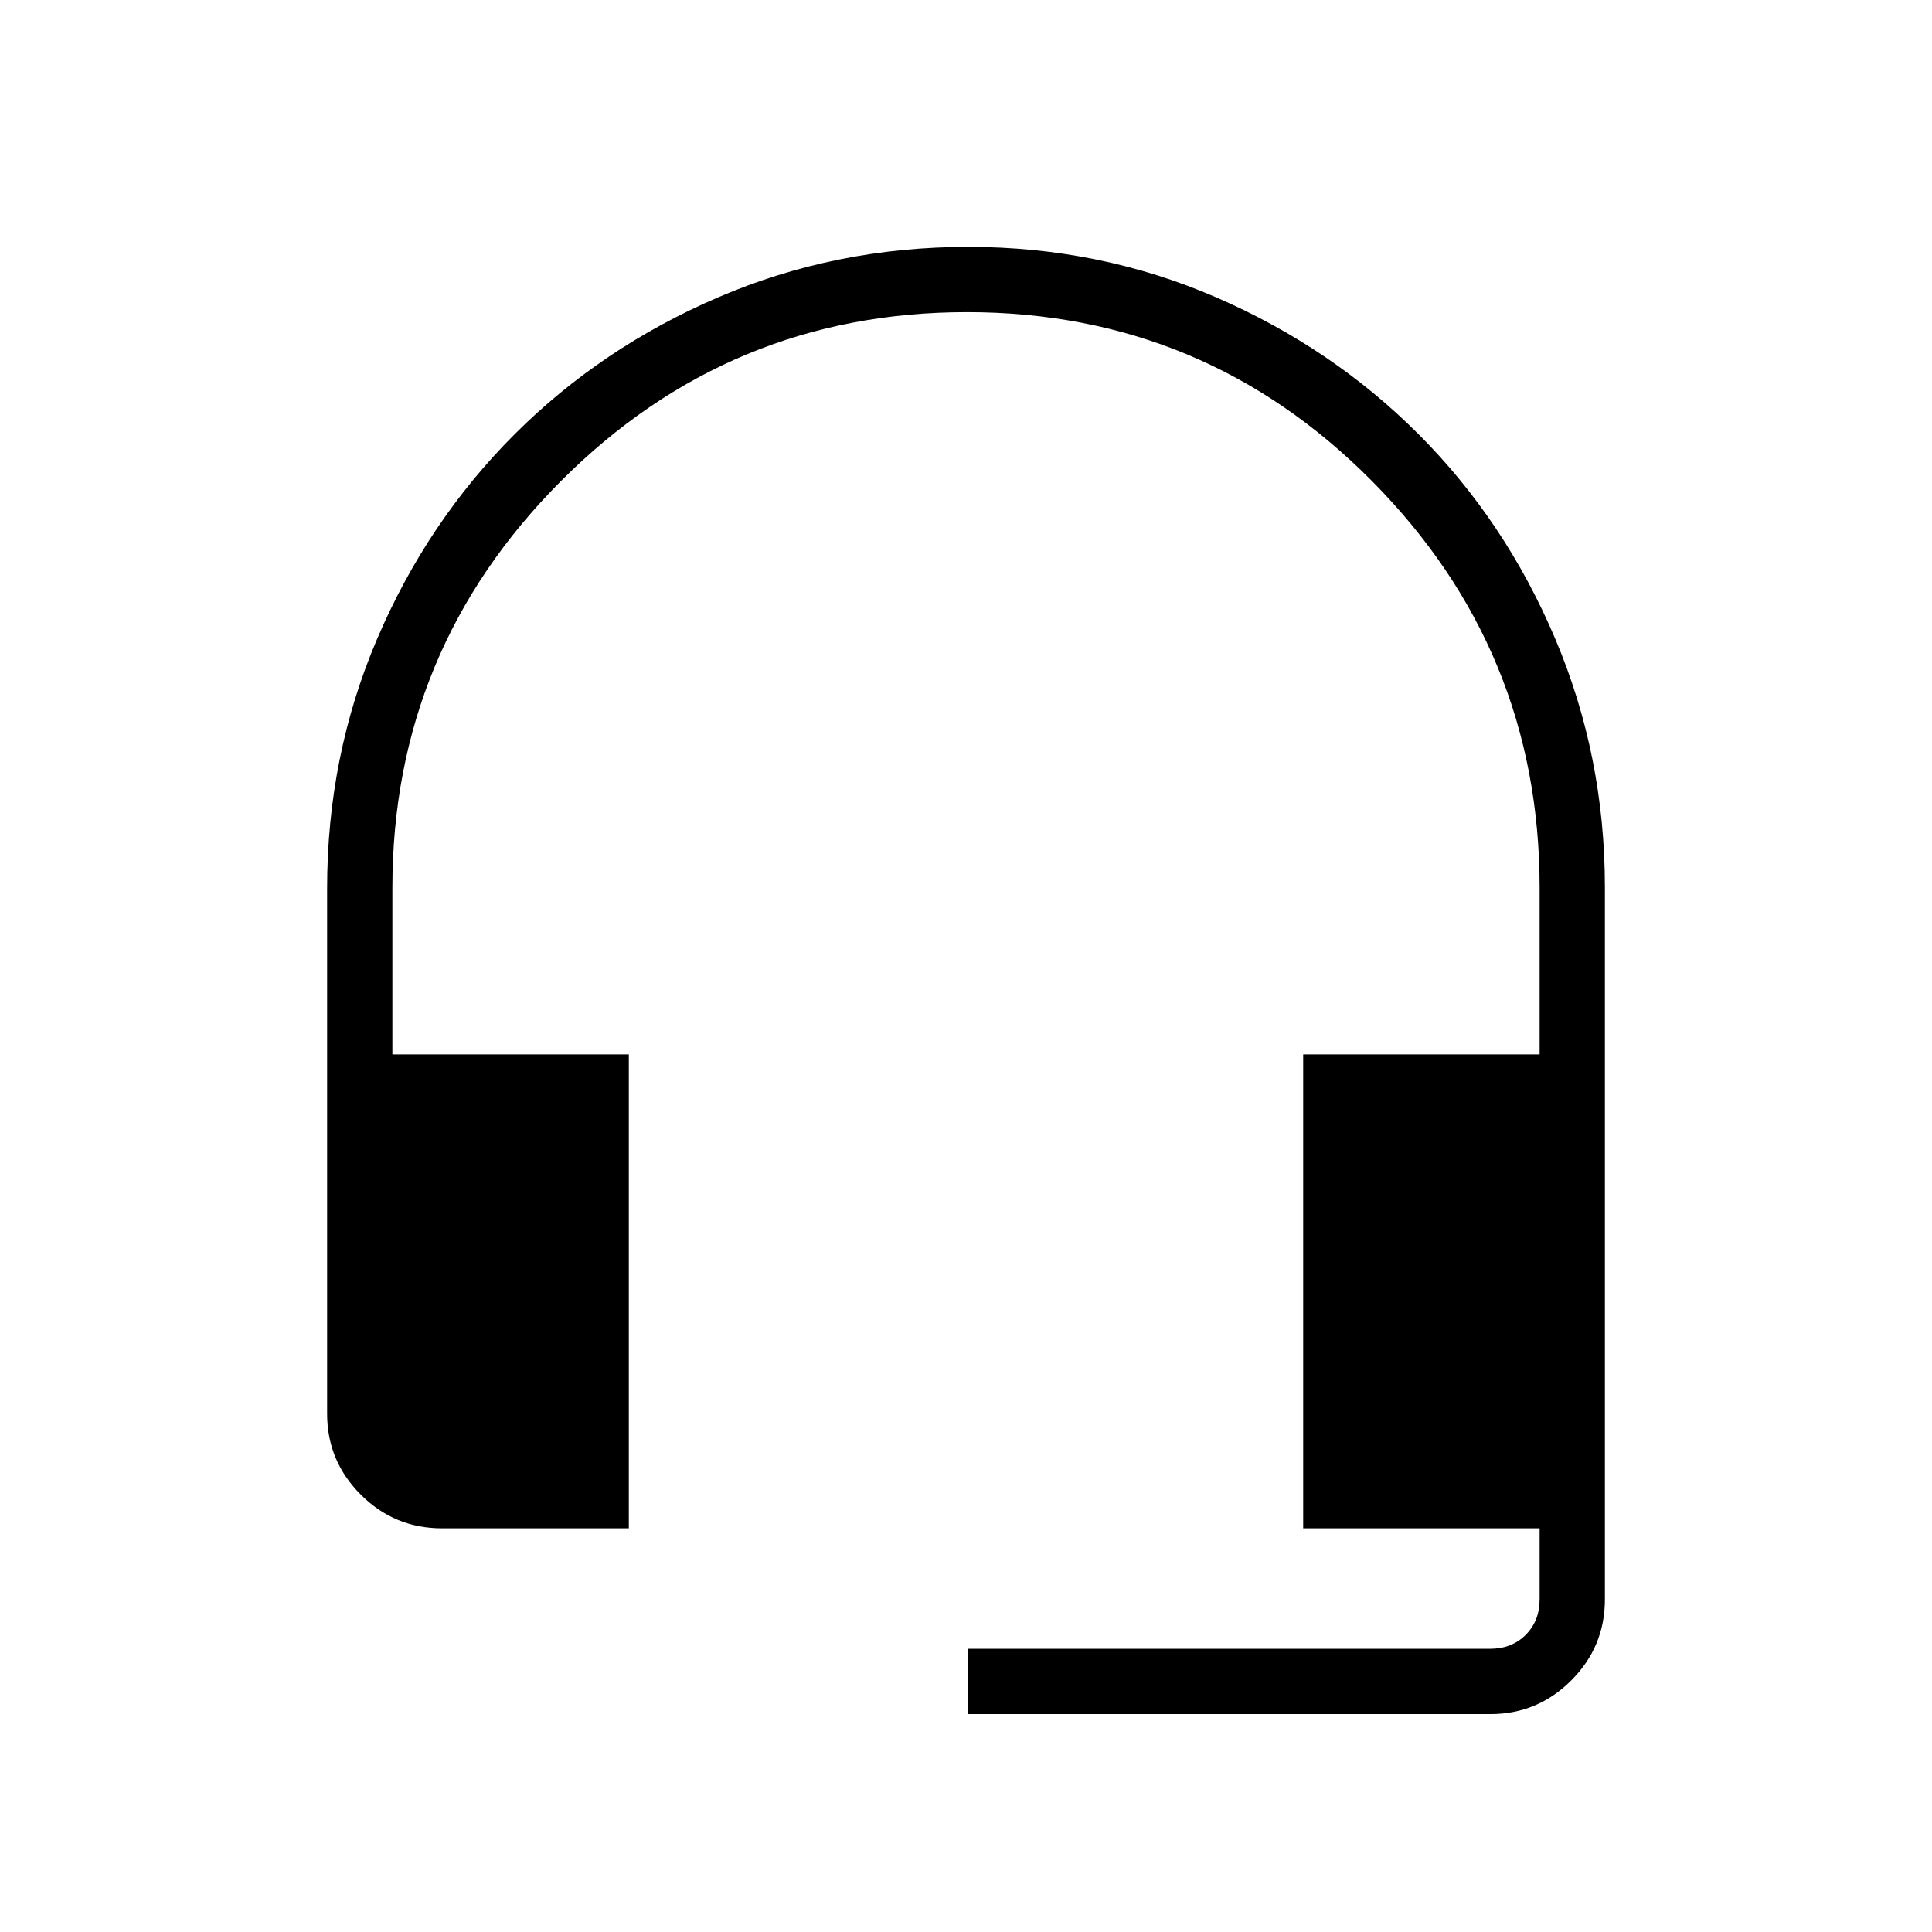 <svg xmlns="http://www.w3.org/2000/svg" height="40" viewBox="0 -960 960 960" width="40"><path d="M480.82-108.28v-32.44h259.59q10.77 0 17.69-6.92 6.93-6.92 6.93-17.69v-35.26H647.54v-235.49h117.49v-82.82q0-118.08-83.27-202.04-83.26-83.96-201.28-83.96-118.03 0-201.77 83.96-83.74 83.96-83.74 202.04v82.82h117.49v235.49h-92.79q-23.67 0-40.4-16.73-16.73-16.73-16.73-40.17v-261.05q0-65.86 24.89-124.08 24.89-58.23 68.19-101.51 43.3-43.29 101.51-68.25 58.21-24.95 123.96-24.95 65.33 0 123.07 25.02 57.73 25.02 100.79 68.15 43.06 43.14 67.78 101.45 24.73 58.31 24.73 123.67v353.8q0 23.49-16.73 40.23-16.73 16.73-40.14 16.73H480.82Z"/></svg>